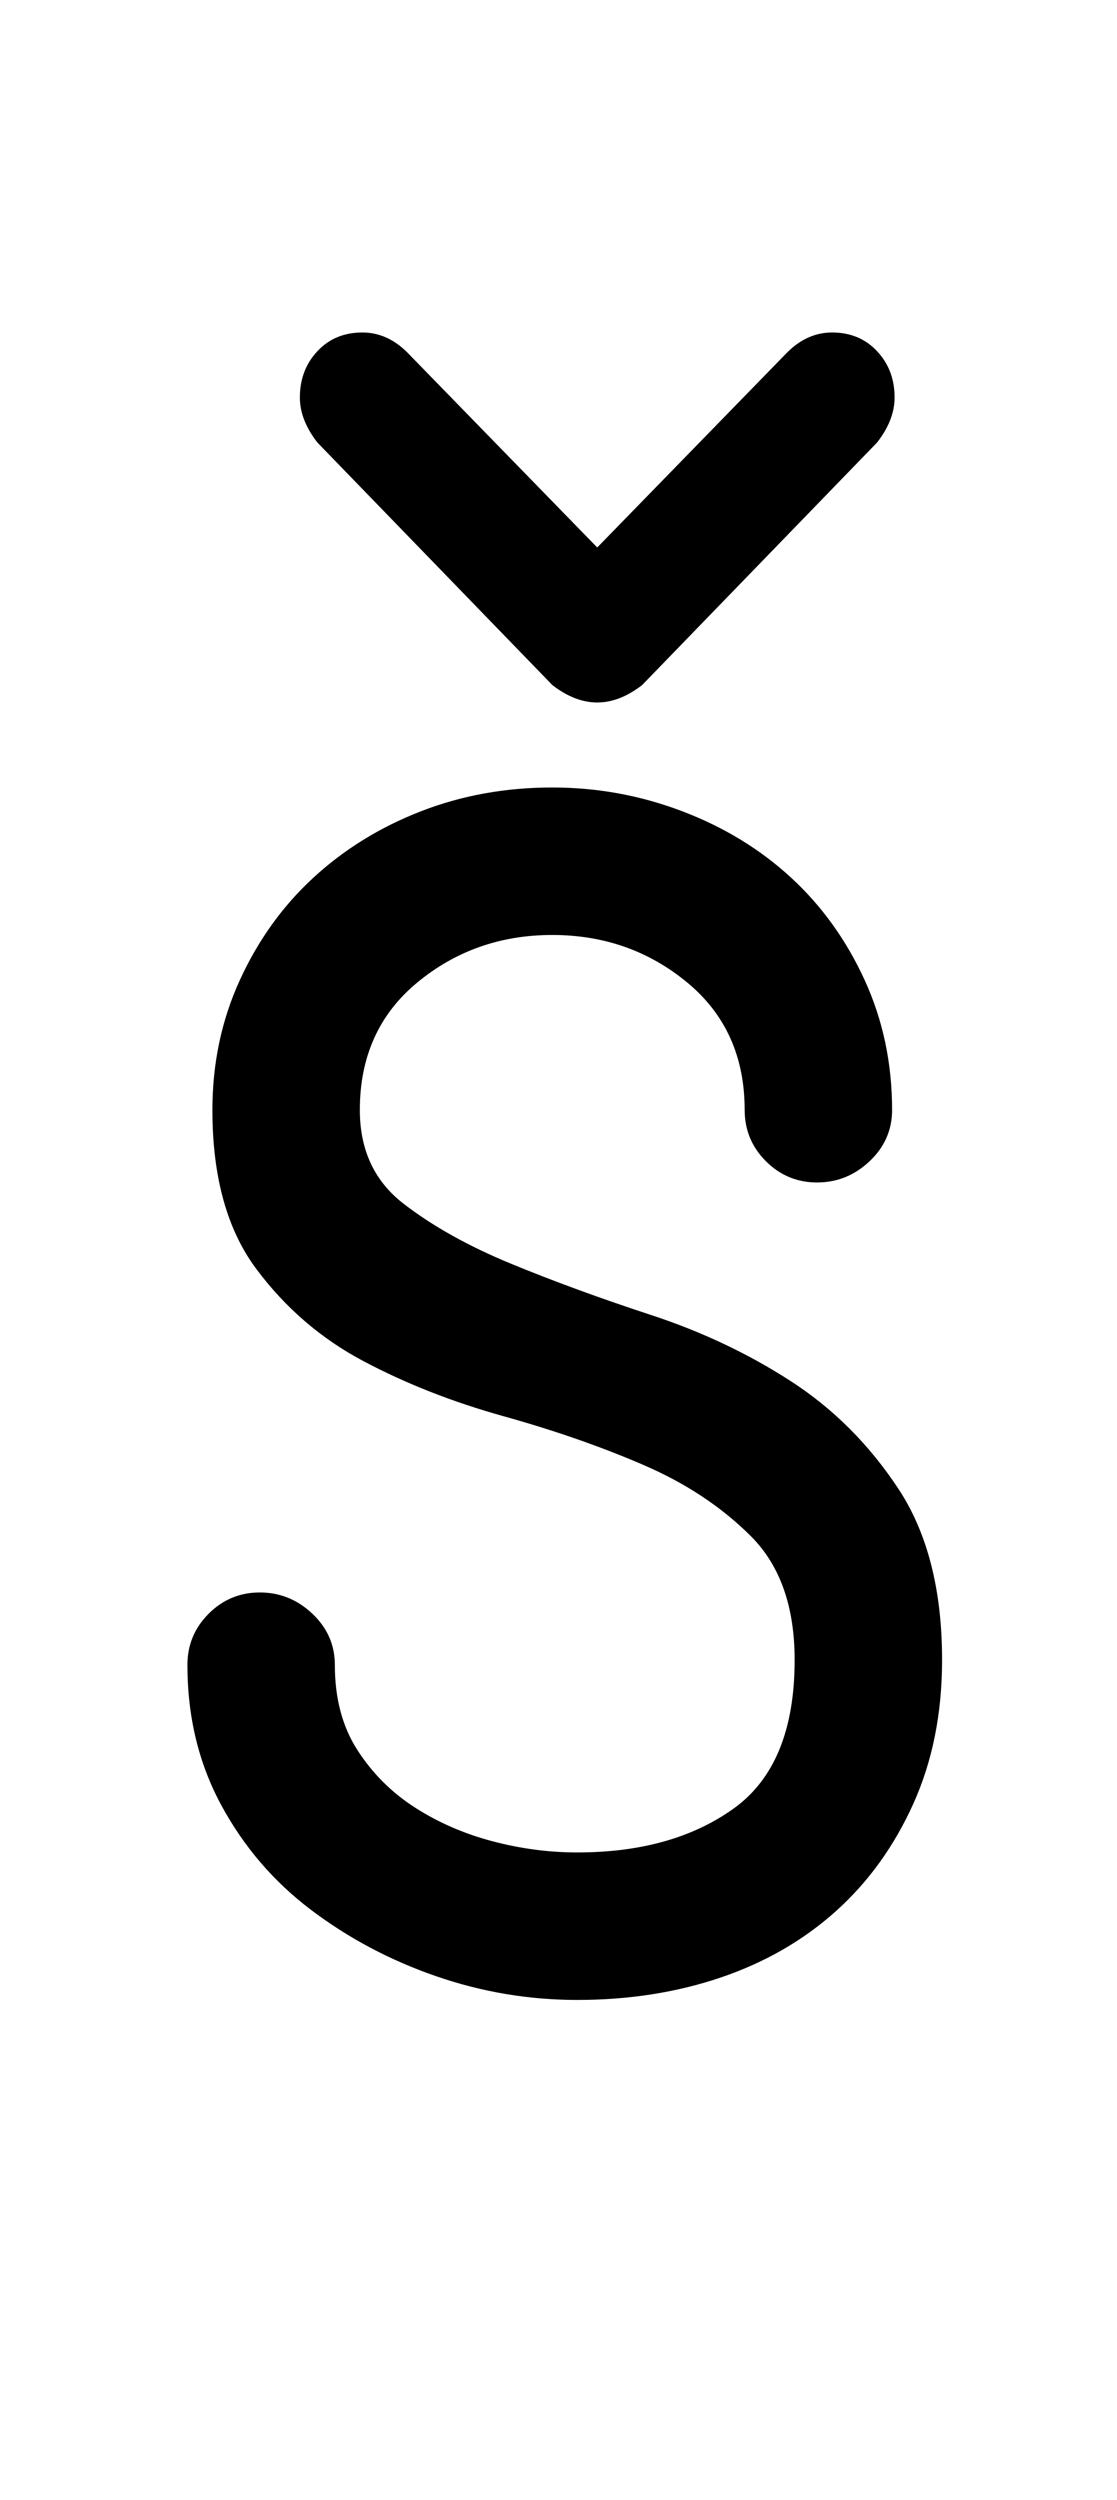 <?xml version="1.0" standalone="no"?>
<!DOCTYPE svg PUBLIC "-//W3C//DTD SVG 1.1//EN" "http://www.w3.org/Graphics/SVG/1.1/DTD/svg11.dtd" >
<svg xmlns="http://www.w3.org/2000/svg" xmlns:xlink="http://www.w3.org/1999/xlink" version="1.1" viewBox="-10 0 447 1000">
  <g transform="matrix(1 0 0 -1 0 800)">
   <path fill="currentColor"
d="M367 136q0 -32 -11.5 -57.5t-31 -43t-46 -26.5t-57.5 -9q-29 0 -56.5 9.5t-50 26.5t-36 42t-13.5 56q0 12 8.5 20.5t20.5 8.5t21 -8.5t9 -20.5q0 -20 9 -34t23 -23t31 -13.5t34 -4.5q38 0 62.5 17.5t24.5 59.5q0 32 -17.5 49.5t-43 28.5t-56 19.5t-56 22t-43 37
t-17.5 63.5q0 28 11 52t29.5 41t43 26.5t52.5 9.5q27 0 52 -9.5t43.5 -26.5t29.5 -41t11 -52q0 -12 -9 -20.5t-21 -8.5t-20.5 8.5t-8.5 20.5q0 32 -23 51t-54 19t-54 -19t-23 -51q0 -24 17.5 -37.5t43 -24t56 -20.5t56 -26.5t43 -43t17.5 -68.5zM348 641q0 -9 -7 -18
l-94 -97q-9 -7 -18 -7t-18 7l-94 97q-7 9 -7 18q0 11 7 18.5t18 7.5q10 0 18 -8l76 -78l76 78q8 8 18 8q11 0 18 -7.5t7 -18.5z" />
  </g>

</svg>
